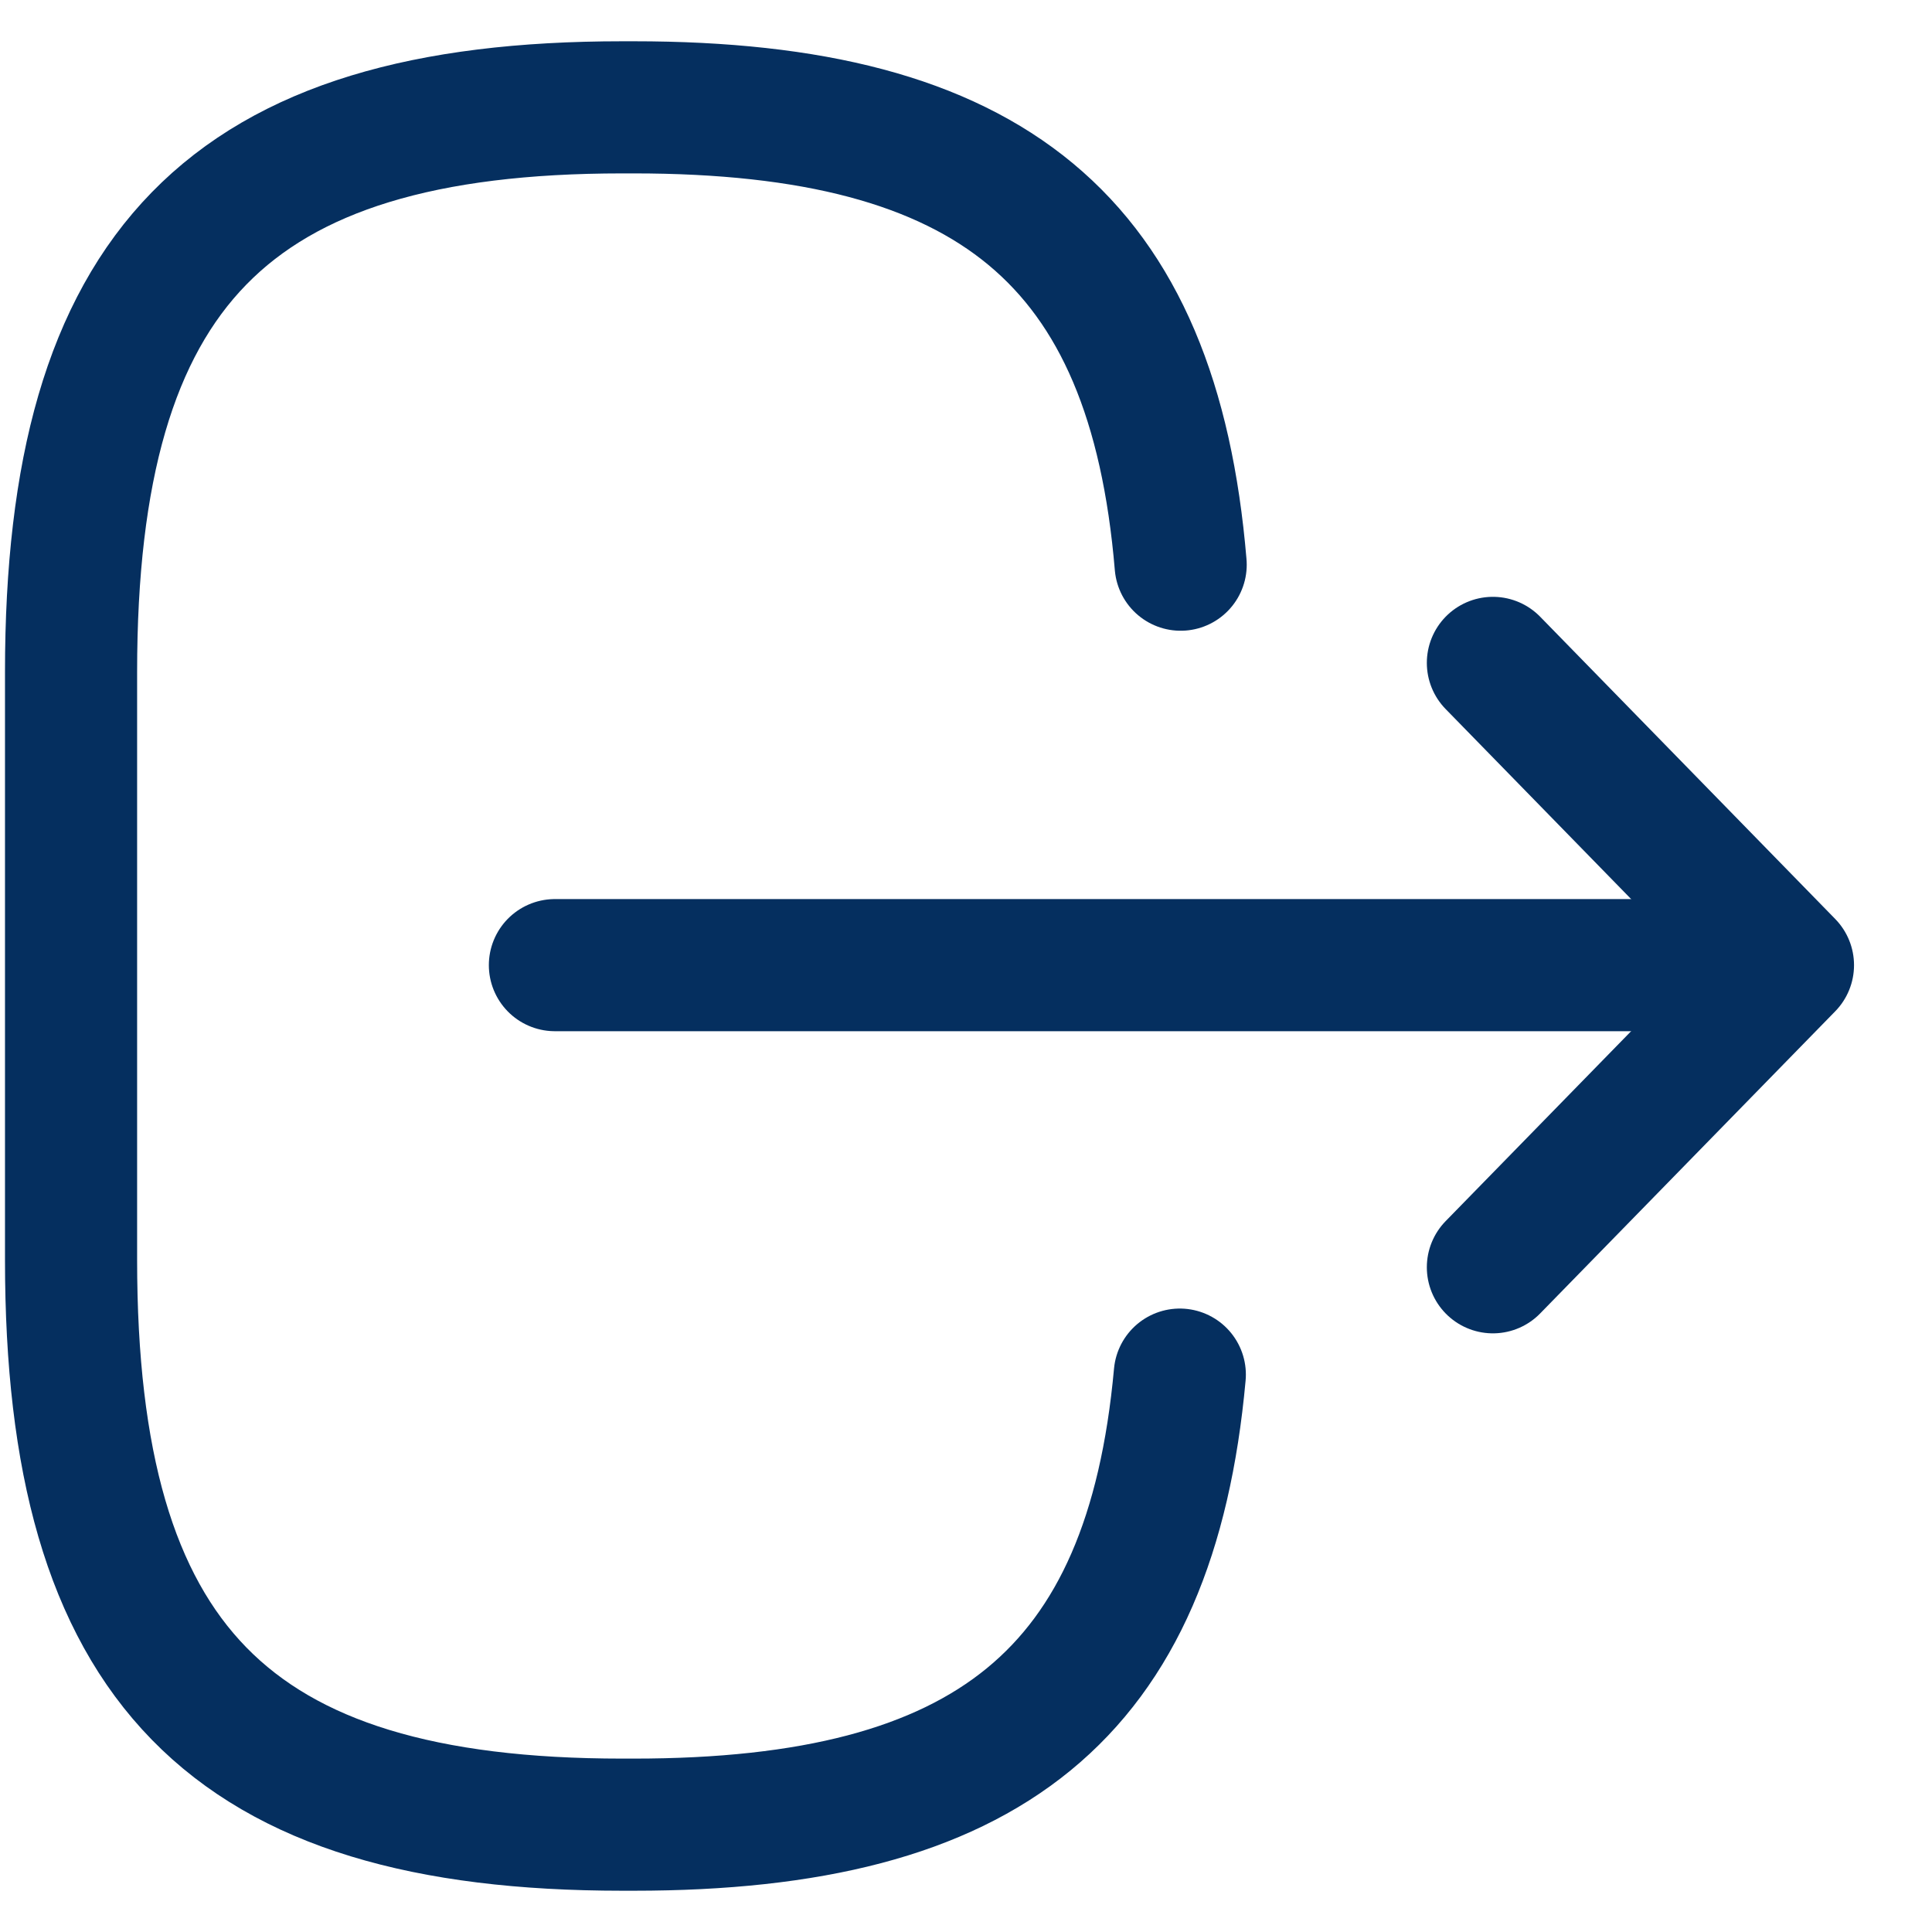 <?xml version="1.0" encoding="UTF-8"?>
<svg width="18px" height="18px" viewBox="0 0 18 18" version="1.1" xmlns="http://www.w3.org/2000/svg" xmlns:xlink="http://www.w3.org/1999/xlink">
    <title>90E63A85-2D86-46D9-9F2E-32257C2AE6F3@1x</title>
    <g id="Page-1" stroke="none" stroke-width="1" fill="none" fill-rule="evenodd" stroke-dasharray="0,0" stroke-linecap="round" stroke-linejoin="round">
        <g id="Desktop----My-Profile-" transform="translate(-174, -378)" stroke="#052F5F" stroke-width="1.231">
            <g id="side-navigation-" transform="translate(150, 104)">
                <g id="FAQs-Copy-3" transform="translate(12, 262)">
                    <g id="Group-54" transform="translate(12.662, 12)">
                        <g id="vuesax/linear/login" transform="translate(0, 1)">
                            <path d="M0,4.261 C0.254,1.235 1.772,0 5.095,0 L5.202,0 C8.87,0 10.338,1.504 10.338,5.261 L10.338,10.739 C10.338,14.496 8.87,16 5.202,16 L5.095,16 C1.797,16 0.279,14.782 0.008,11.807" id="Vector" fill-rule="nonzero" transform="translate(5.169, 8) scale(-1, 1) translate(-5.169, -8) "></path>
                            <line x1="4.508" y1="7.992" x2="15.077" y2="7.992" id="Vector"></line>
                            <path d="M13.247,5.176 L15.996,7.992 L13.247,10.807" id="Vector" fill-rule="nonzero"></path>
                        </g>
                    </g>
                </g>
            </g>
        </g>
    </g>
</svg>